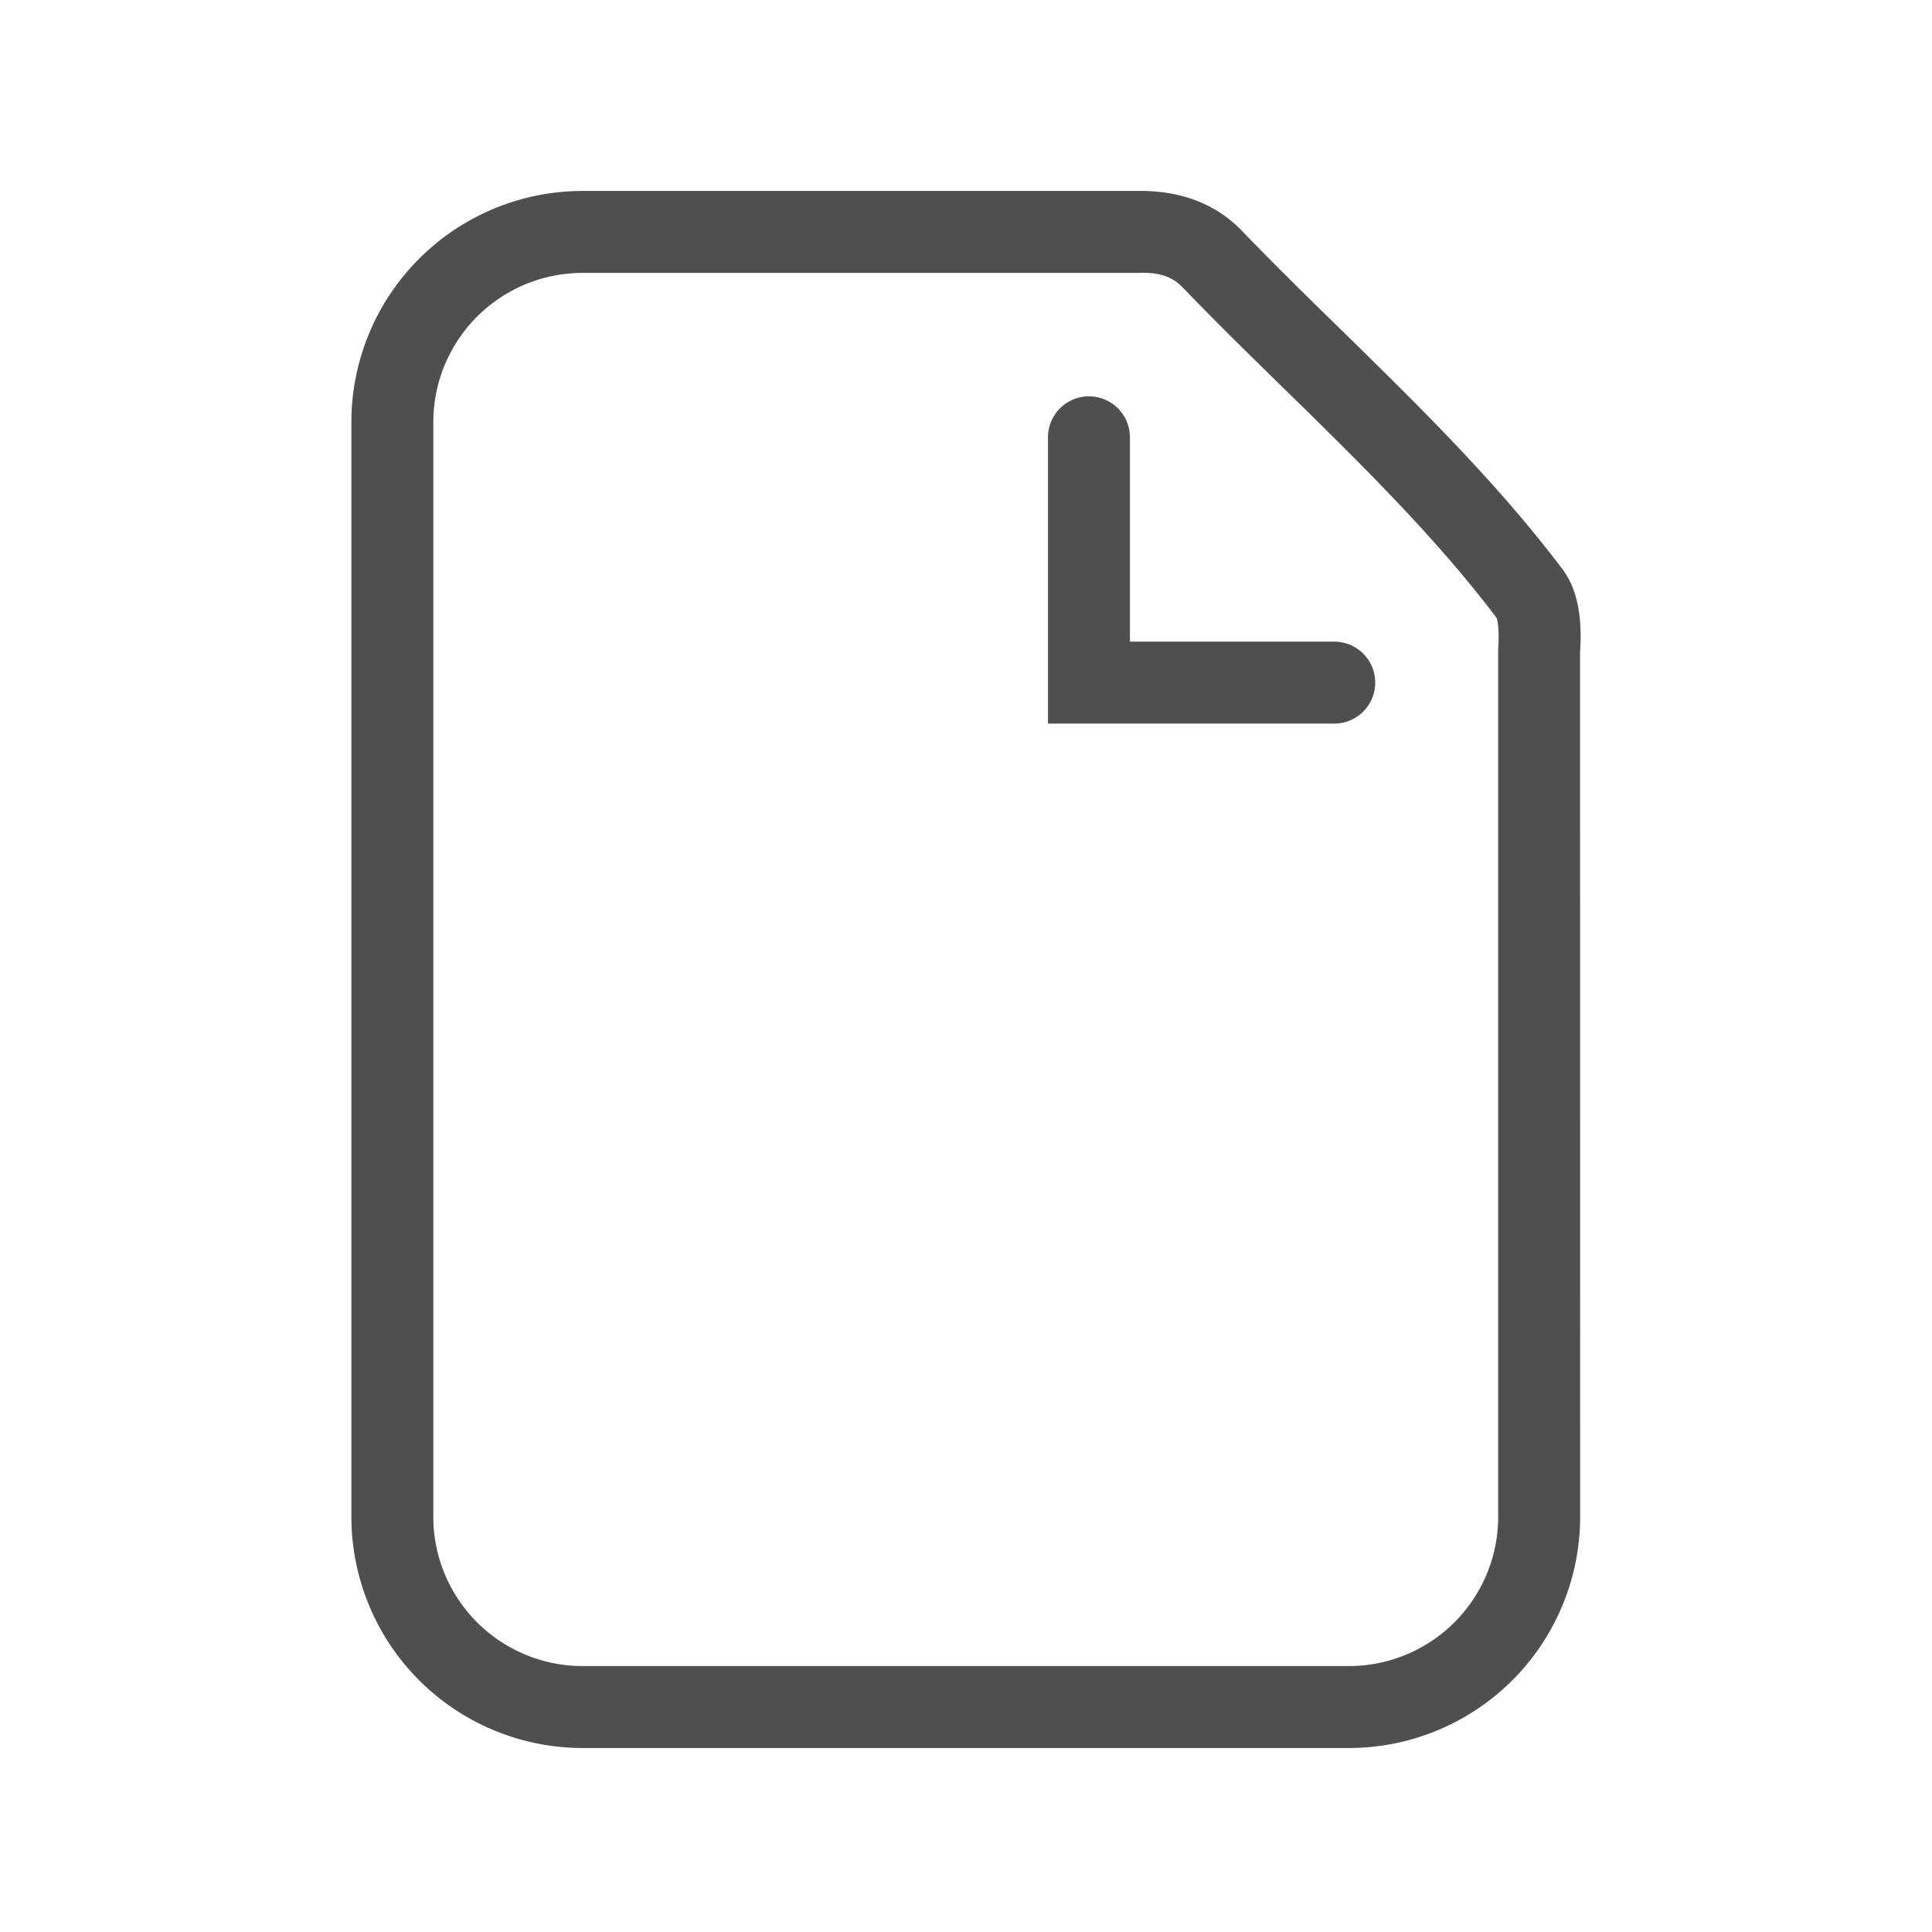 <svg id="Layer_1" data-name="Layer 1" xmlns="http://www.w3.org/2000/svg" xmlns:xlink="http://www.w3.org/1999/xlink" viewBox="0 0 256 256"><defs><style>.cls-1{fill:#4f4f4f;}.cls-2{clip-path:url(#clip-path);}.cls-3{clip-path:url(#clip-path-2);}.cls-4{fill:#4f4f4f;}</style><clipPath id="clip-path"><path class="cls-1" d="M53.428-3553.219a2.678,2.678,0,0,0,2.637,2.645H205.418a2.675,2.675,0,0,0,2.637-2.643v-168.784a2.676,2.676,0,0,0-2.637-2.643H56.066a2.676,2.676,0,0,0-2.637,2.643v15.904h5.401A14.11,14.11,0,0,1,72.91-3691.986v2.521a14.11,14.11,0,0,1-14.08,14.111h-5.401v22.373h5.401a14.11,14.11,0,0,1,14.08,14.111v2.521a14.11,14.11,0,0,1-14.08,14.111h-5.401v22.373h5.401a14.11,14.11,0,0,1,14.08,14.111v2.521a14.11,14.11,0,0,1-14.08,14.111h-5.401Zm-14.76-25.281H58.827a4.734,4.734,0,0,0,4.724-4.734v-2.521a4.734,4.734,0,0,0-4.724-4.734H38.669a4.734,4.734,0,0,0-4.724,4.734v2.521A4.734,4.734,0,0,0,38.669-3578.5Zm0-53.114H58.827a4.734,4.734,0,0,0,4.724-4.734v-2.521a4.734,4.734,0,0,0-4.724-4.734H38.669a4.734,4.734,0,0,0-4.724,4.734v2.521A4.734,4.734,0,0,0,38.669-3631.614Zm0-53.117H58.827a4.734,4.734,0,0,0,4.724-4.734v-2.521a4.734,4.734,0,0,0-4.724-4.735H38.669a4.734,4.734,0,0,0-4.724,4.735v2.521A4.734,4.734,0,0,0,38.669-3684.731Zm178.743,131.512a12.02,12.02,0,0,1-11.996,12.02H56.063a12.018,12.018,0,0,1-11.994-12.02v-15.902H38.669a14.11,14.11,0,0,1-14.08-14.111v-2.521a14.112,14.112,0,0,1,14.08-14.113h5.401v-22.371H38.669a14.11,14.11,0,0,1-14.08-14.111v-2.521a14.112,14.112,0,0,1,14.08-14.113h5.401v-22.371H38.669a14.11,14.11,0,0,1-14.08-14.111v-2.521a14.112,14.112,0,0,1,14.083-14.113H44.072v-15.904a12.018,12.018,0,0,1,11.994-12.02H205.418a12.018,12.018,0,0,1,11.994,12.02Zm-81.879-89.466a15.869,15.869,0,0,0,11.454-15.221,15.857,15.857,0,0,0-15.839-15.838,15.856,15.856,0,0,0-15.837,15.838,15.868,15.868,0,0,0,11.452,15.221Zm14.031,2.212c10.025,4.455,17.104,15.15,17.104,27.604v15.968a4.777,4.777,0,0,1-4.574,4.959H100.202a4.777,4.777,0,0,1-4.574-4.959v-15.968c0-12.454,7.079-23.149,17.103-27.604a25.282,25.282,0,0,1-6.955-17.435,25.399,25.399,0,0,1,25.37-25.372,25.398,25.398,0,0,1,25.373,25.372A25.281,25.281,0,0,1,149.564-3640.473Zm-14.985,7.705a25.501,25.501,0,0,1-3.432.231,25.499,25.499,0,0,1-3.432-.231h-4.588c-10.119,0-18.352,8.928-18.352,19.899v11.01h52.745v-11.01c0-10.971-8.235-19.899-18.354-19.899Z"/></clipPath><clipPath id="clip-path-2"><path class="cls-1" d="M320.604-3657.845a1.389,1.389,0,0,0,1.368,1.372H399.426a1.387,1.387,0,0,0,1.368-1.371v-87.532a1.388,1.388,0,0,0-1.368-1.371H321.971a1.388,1.388,0,0,0-1.368,1.371v8.248h2.801a7.317,7.317,0,0,1,7.302,7.318v1.307a7.317,7.317,0,0,1-7.302,7.318h-2.801v11.603h2.801a7.317,7.317,0,0,1,7.302,7.318v1.307a7.317,7.317,0,0,1-7.302,7.318h-2.801v11.603h2.801a7.317,7.317,0,0,1,7.302,7.318v1.307a7.317,7.317,0,0,1-7.302,7.318h-2.801Zm-7.654-13.111h10.454a2.455,2.455,0,0,0,2.45-2.455v-1.307a2.455,2.455,0,0,0-2.45-2.455H312.949a2.455,2.455,0,0,0-2.45,2.455v1.307A2.455,2.455,0,0,0,312.949-3670.956Zm0-27.545h10.454a2.455,2.455,0,0,0,2.45-2.455v-1.307a2.455,2.455,0,0,0-2.45-2.455H312.949a2.455,2.455,0,0,0-2.45,2.455v1.307A2.455,2.455,0,0,0,312.949-3698.501Zm0-27.546h10.454a2.455,2.455,0,0,0,2.45-2.455v-1.307a2.455,2.455,0,0,0-2.45-2.455H312.949a2.455,2.455,0,0,0-2.45,2.455v1.307A2.455,2.455,0,0,0,312.949-3726.048Zm92.697,68.202a6.234,6.234,0,0,1-6.221,6.233H321.97a6.233,6.233,0,0,1-6.22-6.233v-8.247H312.949a7.317,7.317,0,0,1-7.302-7.318v-1.307a7.318,7.318,0,0,1,7.302-7.319h2.801v-11.602H312.949a7.317,7.317,0,0,1-7.302-7.318v-1.307a7.318,7.318,0,0,1,7.302-7.319h2.801v-11.602H312.949a7.317,7.317,0,0,1-7.302-7.318v-1.307a7.319,7.319,0,0,1,7.303-7.319h2.801v-8.248a6.233,6.233,0,0,1,6.22-6.233H399.426a6.233,6.233,0,0,1,6.22,6.233Zm-42.462-46.397a8.23,8.23,0,0,0,5.94-7.893,8.223,8.223,0,0,0-8.214-8.214,8.223,8.223,0,0,0-8.213,8.214,8.229,8.229,0,0,0,5.939,7.893Zm7.277,1.147a15.538,15.538,0,0,1,8.87,14.315v8.281a2.477,2.477,0,0,1-2.372,2.572h-32.098a2.477,2.477,0,0,1-2.372-2.572v-8.281a15.538,15.538,0,0,1,8.87-14.315,13.111,13.111,0,0,1-3.607-9.042,13.172,13.172,0,0,1,13.157-13.158,13.172,13.172,0,0,1,13.158,13.158A13.111,13.111,0,0,1,370.46-3703.096Zm-7.771,3.996a13.224,13.224,0,0,1-1.78.12,13.223,13.223,0,0,1-1.78-.12H356.75c-5.248,0-9.517,4.63-9.517,10.319v5.71h27.354v-5.71c0-5.69-4.27-10.319-9.518-10.319Z"/></clipPath></defs><title>p-share app icons</title><path class="cls-1" d="M53.428-3553.219a2.678,2.678,0,0,0,2.637,2.645H205.418a2.675,2.675,0,0,0,2.637-2.643v-168.784a2.676,2.676,0,0,0-2.637-2.643H56.066a2.676,2.676,0,0,0-2.637,2.643v15.904h5.401A14.11,14.11,0,0,1,72.91-3691.986v2.521a14.11,14.11,0,0,1-14.08,14.111h-5.401v22.373h5.401a14.11,14.11,0,0,1,14.08,14.111v2.521a14.11,14.11,0,0,1-14.08,14.111h-5.401v22.373h5.401a14.11,14.11,0,0,1,14.08,14.111v2.521a14.11,14.11,0,0,1-14.08,14.111h-5.401Zm-14.76-25.281H58.827a4.734,4.734,0,0,0,4.724-4.734v-2.521a4.734,4.734,0,0,0-4.724-4.734H38.669a4.734,4.734,0,0,0-4.724,4.734v2.521A4.734,4.734,0,0,0,38.669-3578.5Zm0-53.114H58.827a4.734,4.734,0,0,0,4.724-4.734v-2.521a4.734,4.734,0,0,0-4.724-4.734H38.669a4.734,4.734,0,0,0-4.724,4.734v2.521A4.734,4.734,0,0,0,38.669-3631.614Zm0-53.117H58.827a4.734,4.734,0,0,0,4.724-4.734v-2.521a4.734,4.734,0,0,0-4.724-4.735H38.669a4.734,4.734,0,0,0-4.724,4.735v2.521A4.734,4.734,0,0,0,38.669-3684.731Zm178.743,131.512a12.02,12.02,0,0,1-11.996,12.02H56.063a12.018,12.018,0,0,1-11.994-12.02v-15.902H38.669a14.11,14.11,0,0,1-14.08-14.111v-2.521a14.112,14.112,0,0,1,14.08-14.113h5.401v-22.371H38.669a14.11,14.11,0,0,1-14.08-14.111v-2.521a14.112,14.112,0,0,1,14.08-14.113h5.401v-22.371H38.669a14.11,14.11,0,0,1-14.08-14.111v-2.521a14.112,14.112,0,0,1,14.083-14.113H44.072v-15.904a12.018,12.018,0,0,1,11.994-12.02H205.418a12.018,12.018,0,0,1,11.994,12.02Zm-81.879-89.466a15.869,15.869,0,0,0,11.454-15.221,15.857,15.857,0,0,0-15.839-15.838,15.856,15.856,0,0,0-15.837,15.838,15.868,15.868,0,0,0,11.452,15.221Zm14.031,2.212c10.025,4.455,17.104,15.15,17.104,27.604v15.968a4.777,4.777,0,0,1-4.574,4.959H100.202a4.777,4.777,0,0,1-4.574-4.959v-15.968c0-12.454,7.079-23.149,17.103-27.604a25.282,25.282,0,0,1-6.955-17.435,25.399,25.399,0,0,1,25.37-25.372,25.398,25.398,0,0,1,25.373,25.372A25.281,25.281,0,0,1,149.564-3640.473Zm-14.985,7.705a25.501,25.501,0,0,1-3.432.231,25.499,25.499,0,0,1-3.432-.231h-4.588c-10.119,0-18.352,8.928-18.352,19.899v11.01h52.745v-11.01c0-10.971-8.235-19.899-18.354-19.899Z"/><g class="cls-2"><rect class="cls-1" x="-168.236" y="-4719.567" width="15329.487" height="8227.146"/></g><path class="cls-1" d="M320.604-3657.845a1.389,1.389,0,0,0,1.368,1.372H399.426a1.387,1.387,0,0,0,1.368-1.371v-87.532a1.388,1.388,0,0,0-1.368-1.371H321.971a1.388,1.388,0,0,0-1.368,1.371v8.248h2.801a7.317,7.317,0,0,1,7.302,7.318v1.307a7.317,7.317,0,0,1-7.302,7.318h-2.801v11.603h2.801a7.317,7.317,0,0,1,7.302,7.318v1.307a7.317,7.317,0,0,1-7.302,7.318h-2.801v11.603h2.801a7.317,7.317,0,0,1,7.302,7.318v1.307a7.317,7.317,0,0,1-7.302,7.318h-2.801Zm-7.654-13.111h10.454a2.455,2.455,0,0,0,2.45-2.455v-1.307a2.455,2.455,0,0,0-2.45-2.455H312.949a2.455,2.455,0,0,0-2.45,2.455v1.307A2.455,2.455,0,0,0,312.949-3670.956Zm0-27.545h10.454a2.455,2.455,0,0,0,2.45-2.455v-1.307a2.455,2.455,0,0,0-2.45-2.455H312.949a2.455,2.455,0,0,0-2.45,2.455v1.307A2.455,2.455,0,0,0,312.949-3698.501Zm0-27.546h10.454a2.455,2.455,0,0,0,2.45-2.455v-1.307a2.455,2.455,0,0,0-2.45-2.455H312.949a2.455,2.455,0,0,0-2.45,2.455v1.307A2.455,2.455,0,0,0,312.949-3726.048Zm92.697,68.202a6.234,6.234,0,0,1-6.221,6.233H321.97a6.233,6.233,0,0,1-6.22-6.233v-8.247H312.949a7.317,7.317,0,0,1-7.302-7.318v-1.307a7.318,7.318,0,0,1,7.302-7.319h2.801v-11.602H312.949a7.317,7.317,0,0,1-7.302-7.318v-1.307a7.318,7.318,0,0,1,7.302-7.319h2.801v-11.602H312.949a7.317,7.317,0,0,1-7.302-7.318v-1.307a7.319,7.319,0,0,1,7.303-7.319h2.801v-8.248a6.233,6.233,0,0,1,6.22-6.233H399.426a6.233,6.233,0,0,1,6.22,6.233Zm-42.462-46.397a8.23,8.23,0,0,0,5.94-7.893,8.223,8.223,0,0,0-8.214-8.214,8.223,8.223,0,0,0-8.213,8.214,8.229,8.229,0,0,0,5.939,7.893Zm7.277,1.147a15.538,15.538,0,0,1,8.87,14.315v8.281a2.477,2.477,0,0,1-2.372,2.572h-32.098a2.477,2.477,0,0,1-2.372-2.572v-8.281a15.538,15.538,0,0,1,8.87-14.315,13.111,13.111,0,0,1-3.607-9.042,13.172,13.172,0,0,1,13.157-13.158,13.172,13.172,0,0,1,13.158,13.158A13.111,13.111,0,0,1,370.46-3703.096Zm-7.771,3.996a13.224,13.224,0,0,1-1.78.12,13.223,13.223,0,0,1-1.78-.12H356.75c-5.248,0-9.517,4.63-9.517,10.319v5.71h27.354v-5.71c0-5.69-4.27-10.319-9.518-10.319Z"/><g class="cls-3"><rect class="cls-1" x="205.648" y="-4262.715" width="7949.898" height="4266.612"/></g><path class="cls-4" d="M178.623,231.62H77.312a30.655,30.655,0,0,1-30.753-30.488V55.79A30.655,30.655,0,0,1,77.312,25.302H150.685c5.636-.095,10.382,1.649,13.892,5.297,4.12,4.29,8.516,8.59,12.975,12.954,10.239,10.021,20.828,20.382,29.481,31.867,1.904,2.519,2.667,6.135,2.333,11.045l.011,114.668A30.655,30.655,0,0,1,178.623,231.62ZM77.312,36.161A19.786,19.786,0,0,0,57.417,55.79v145.342a19.786,19.786,0,0,0,19.894,19.629H178.623a19.786,19.786,0,0,0,19.894-19.629V86.098c.212-3.325-.223-4.247-.228-4.252-8.091-10.721-18.383-20.796-28.336-30.536-4.539-4.438-9.014-8.818-13.208-13.192-.854-.885-2.338-2.121-5.848-1.957Z"/><path class="cls-4" d="M176.868,95.881h-38.007V57.874a5.43,5.43,0,0,1,10.859,0V85.022H176.868a5.43,5.43,0,0,1,0,10.859Z"/></svg>